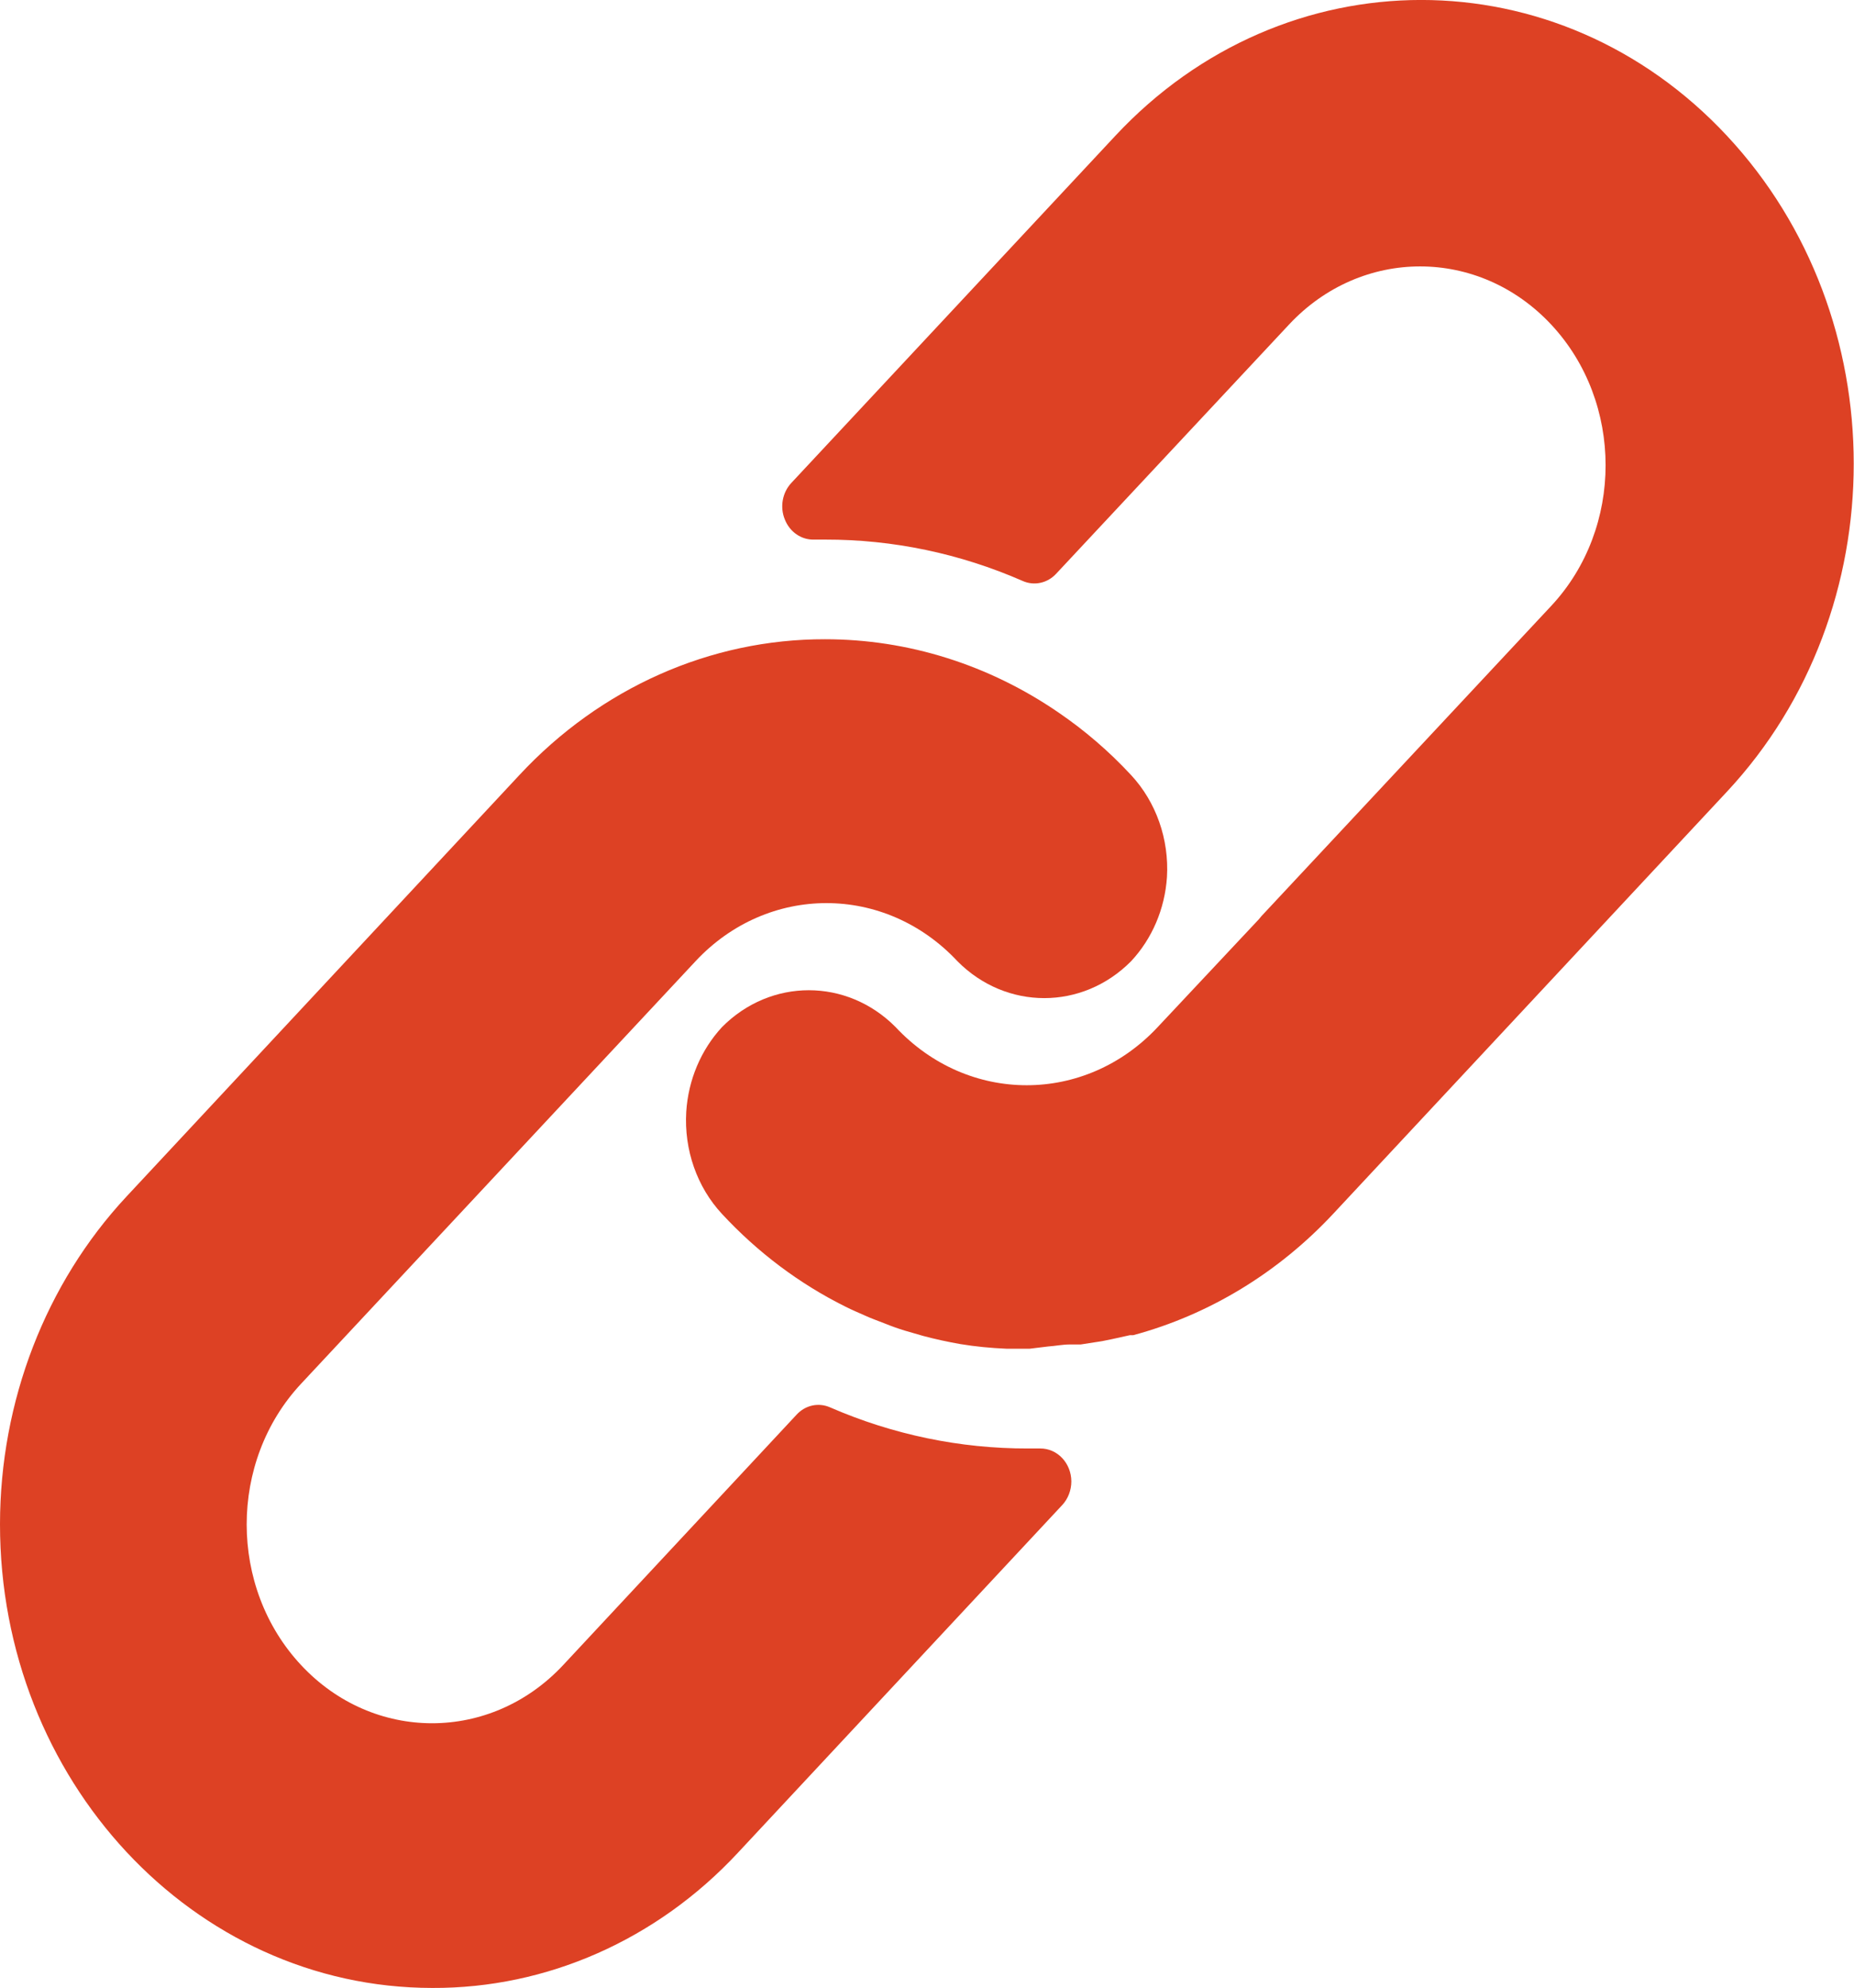 <svg width="14" height="15" viewBox="0 0 14 15" fill="none" xmlns="http://www.w3.org/2000/svg">
<g clip-path="url(#clip0_437_6256)">
<path d="M8.541 5.849C8.375 5.67 8.191 5.512 7.993 5.377C7.467 5.016 6.856 4.824 6.231 4.824C5.365 4.822 4.534 5.191 3.922 5.849L0.954 9.031C0.344 9.686 0.001 10.575 6.76205e-07 11.501C-0.001 13.433 1.46 15.001 3.264 15.002C4.129 15.006 4.96 14.639 5.571 13.983L8.021 11.358C8.065 11.311 8.09 11.246 8.09 11.179C8.089 11.041 7.984 10.93 7.855 10.931H7.762C7.25 10.932 6.743 10.827 6.269 10.621C6.181 10.582 6.081 10.604 6.015 10.676L4.253 12.565C3.706 13.151 2.819 13.151 2.273 12.565C1.726 11.979 1.726 11.029 2.273 10.443L5.252 7.254C5.798 6.669 6.683 6.669 7.23 7.254C7.598 7.625 8.173 7.625 8.541 7.254C8.7 7.084 8.796 6.859 8.812 6.619C8.829 6.333 8.73 6.052 8.541 5.849Z" fill="#DD4124"/>
<path d="M13.041 1.025C11.766 -0.342 9.698 -0.342 8.422 1.025L5.975 3.645C5.908 3.717 5.888 3.826 5.926 3.919C5.963 4.014 6.05 4.074 6.145 4.072H6.231C6.743 4.071 7.249 4.177 7.722 4.384C7.809 4.423 7.91 4.401 7.976 4.329L9.733 2.45C10.28 1.864 11.167 1.864 11.714 2.45C12.261 3.036 12.261 3.986 11.714 4.572L9.525 6.914L9.507 6.936L8.742 7.751C8.195 8.336 7.31 8.336 6.763 7.751C6.395 7.38 5.82 7.38 5.452 7.751C5.293 7.923 5.197 8.15 5.182 8.391C5.165 8.677 5.263 8.958 5.452 9.161C5.722 9.452 6.038 9.689 6.385 9.861C6.434 9.886 6.483 9.906 6.532 9.928C6.581 9.951 6.633 9.968 6.682 9.988C6.731 10.008 6.782 10.026 6.831 10.041L6.969 10.081C7.062 10.106 7.155 10.126 7.251 10.143C7.366 10.162 7.482 10.173 7.598 10.178H7.762H7.776L7.916 10.161C7.967 10.158 8.021 10.146 8.081 10.146H8.161L8.322 10.121L8.396 10.106L8.532 10.076H8.557C9.13 9.922 9.654 9.604 10.071 9.156L13.041 5.974C14.317 4.607 14.317 2.392 13.041 1.025Z" fill="#DD4124"/>
</g>
<defs>
<clipPath id="clip0_437_6256">
<rect width="14" height="15" fill="white"/>
</clipPath>
</defs>
</svg>
